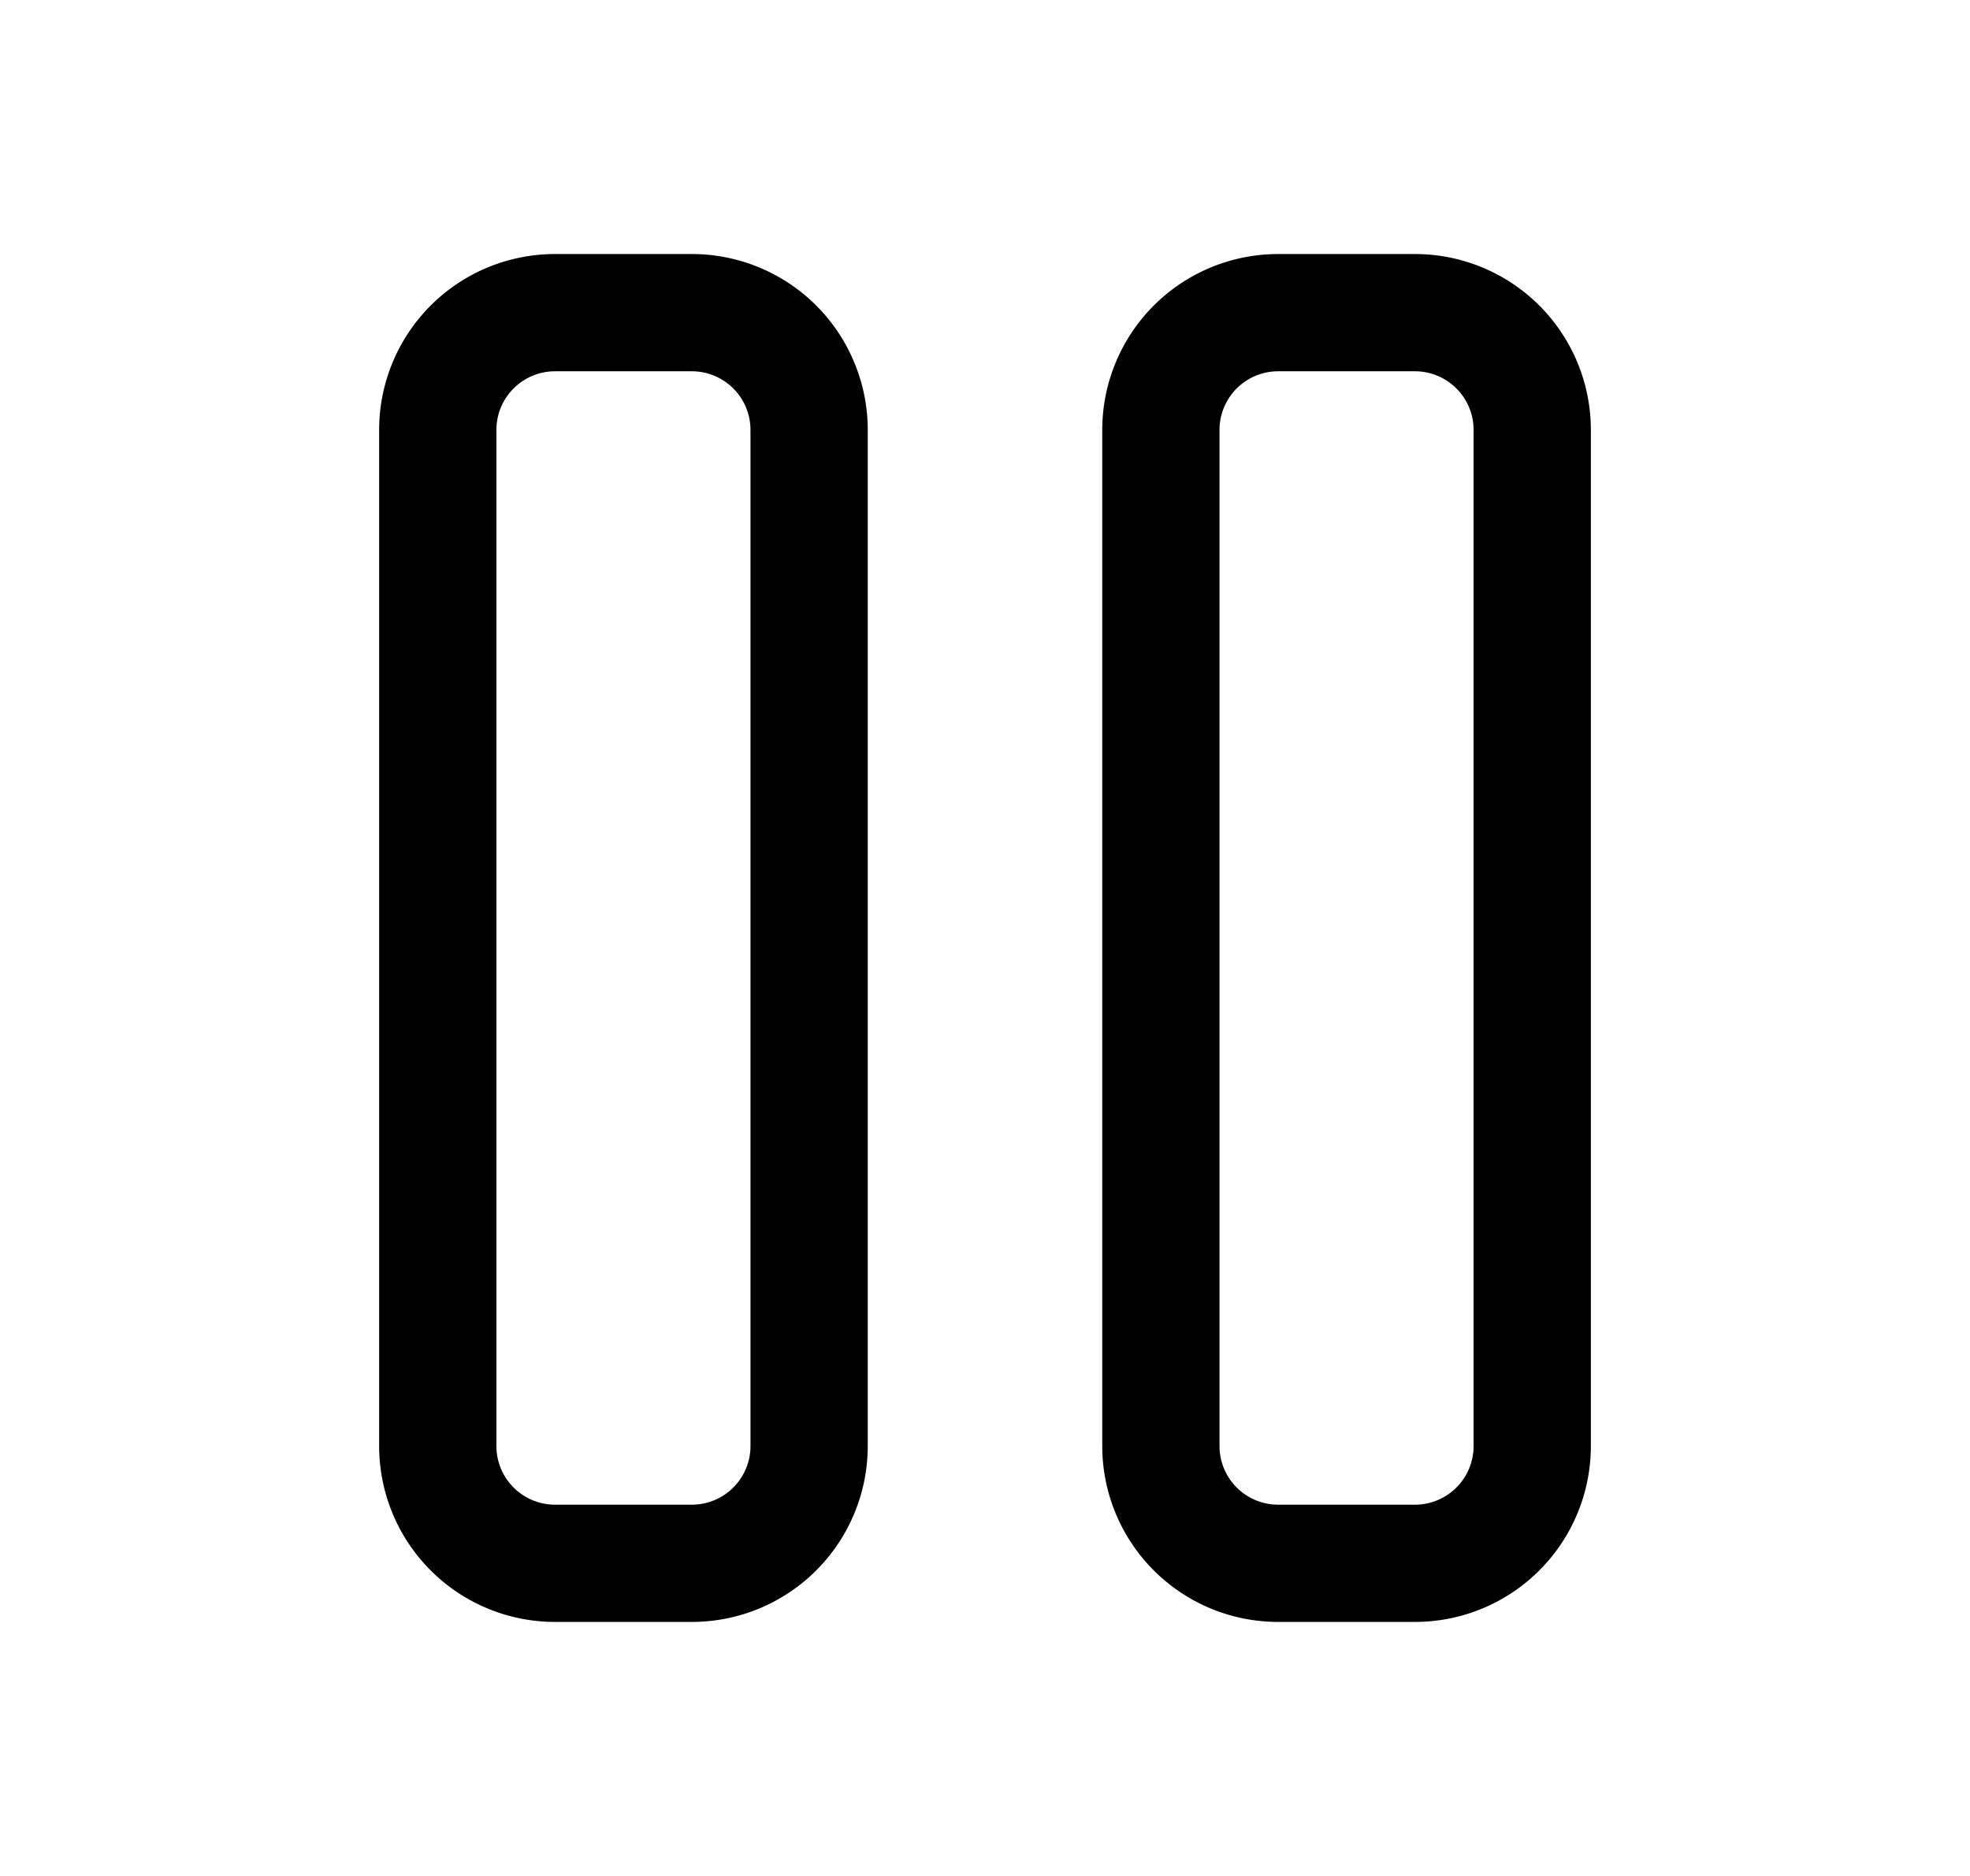 <svg xmlns="http://www.w3.org/2000/svg" width="1.05em" height="1em" viewBox="0 0 25 24"><path fill="currentColor" fill-rule="evenodd" d="M7 3.25A2.25 2.25 0 0 0 4.75 5.5v13A2.25 2.25 0 0 0 7 20.75h1.75A2.25 2.25 0 0 0 11 18.5v-13a2.25 2.25 0 0 0-2.25-2.25zM6.25 5.5A.75.75 0 0 1 7 4.75h1.75a.75.75 0 0 1 .75.75v13a.75.75 0 0 1-.75.75H7a.75.75 0 0 1-.75-.75zm10-2.25A2.25 2.25 0 0 0 14 5.5v13a2.25 2.25 0 0 0 2.25 2.25H18a2.25 2.25 0 0 0 2.25-2.25v-13A2.25 2.25 0 0 0 18 3.25zM15.5 5.5a.75.75 0 0 1 .75-.75H18a.75.75 0 0 1 .75.75v13a.75.75 0 0 1-.75.75h-1.75a.75.75 0 0 1-.75-.75z" clip-rule="evenodd"/></svg>